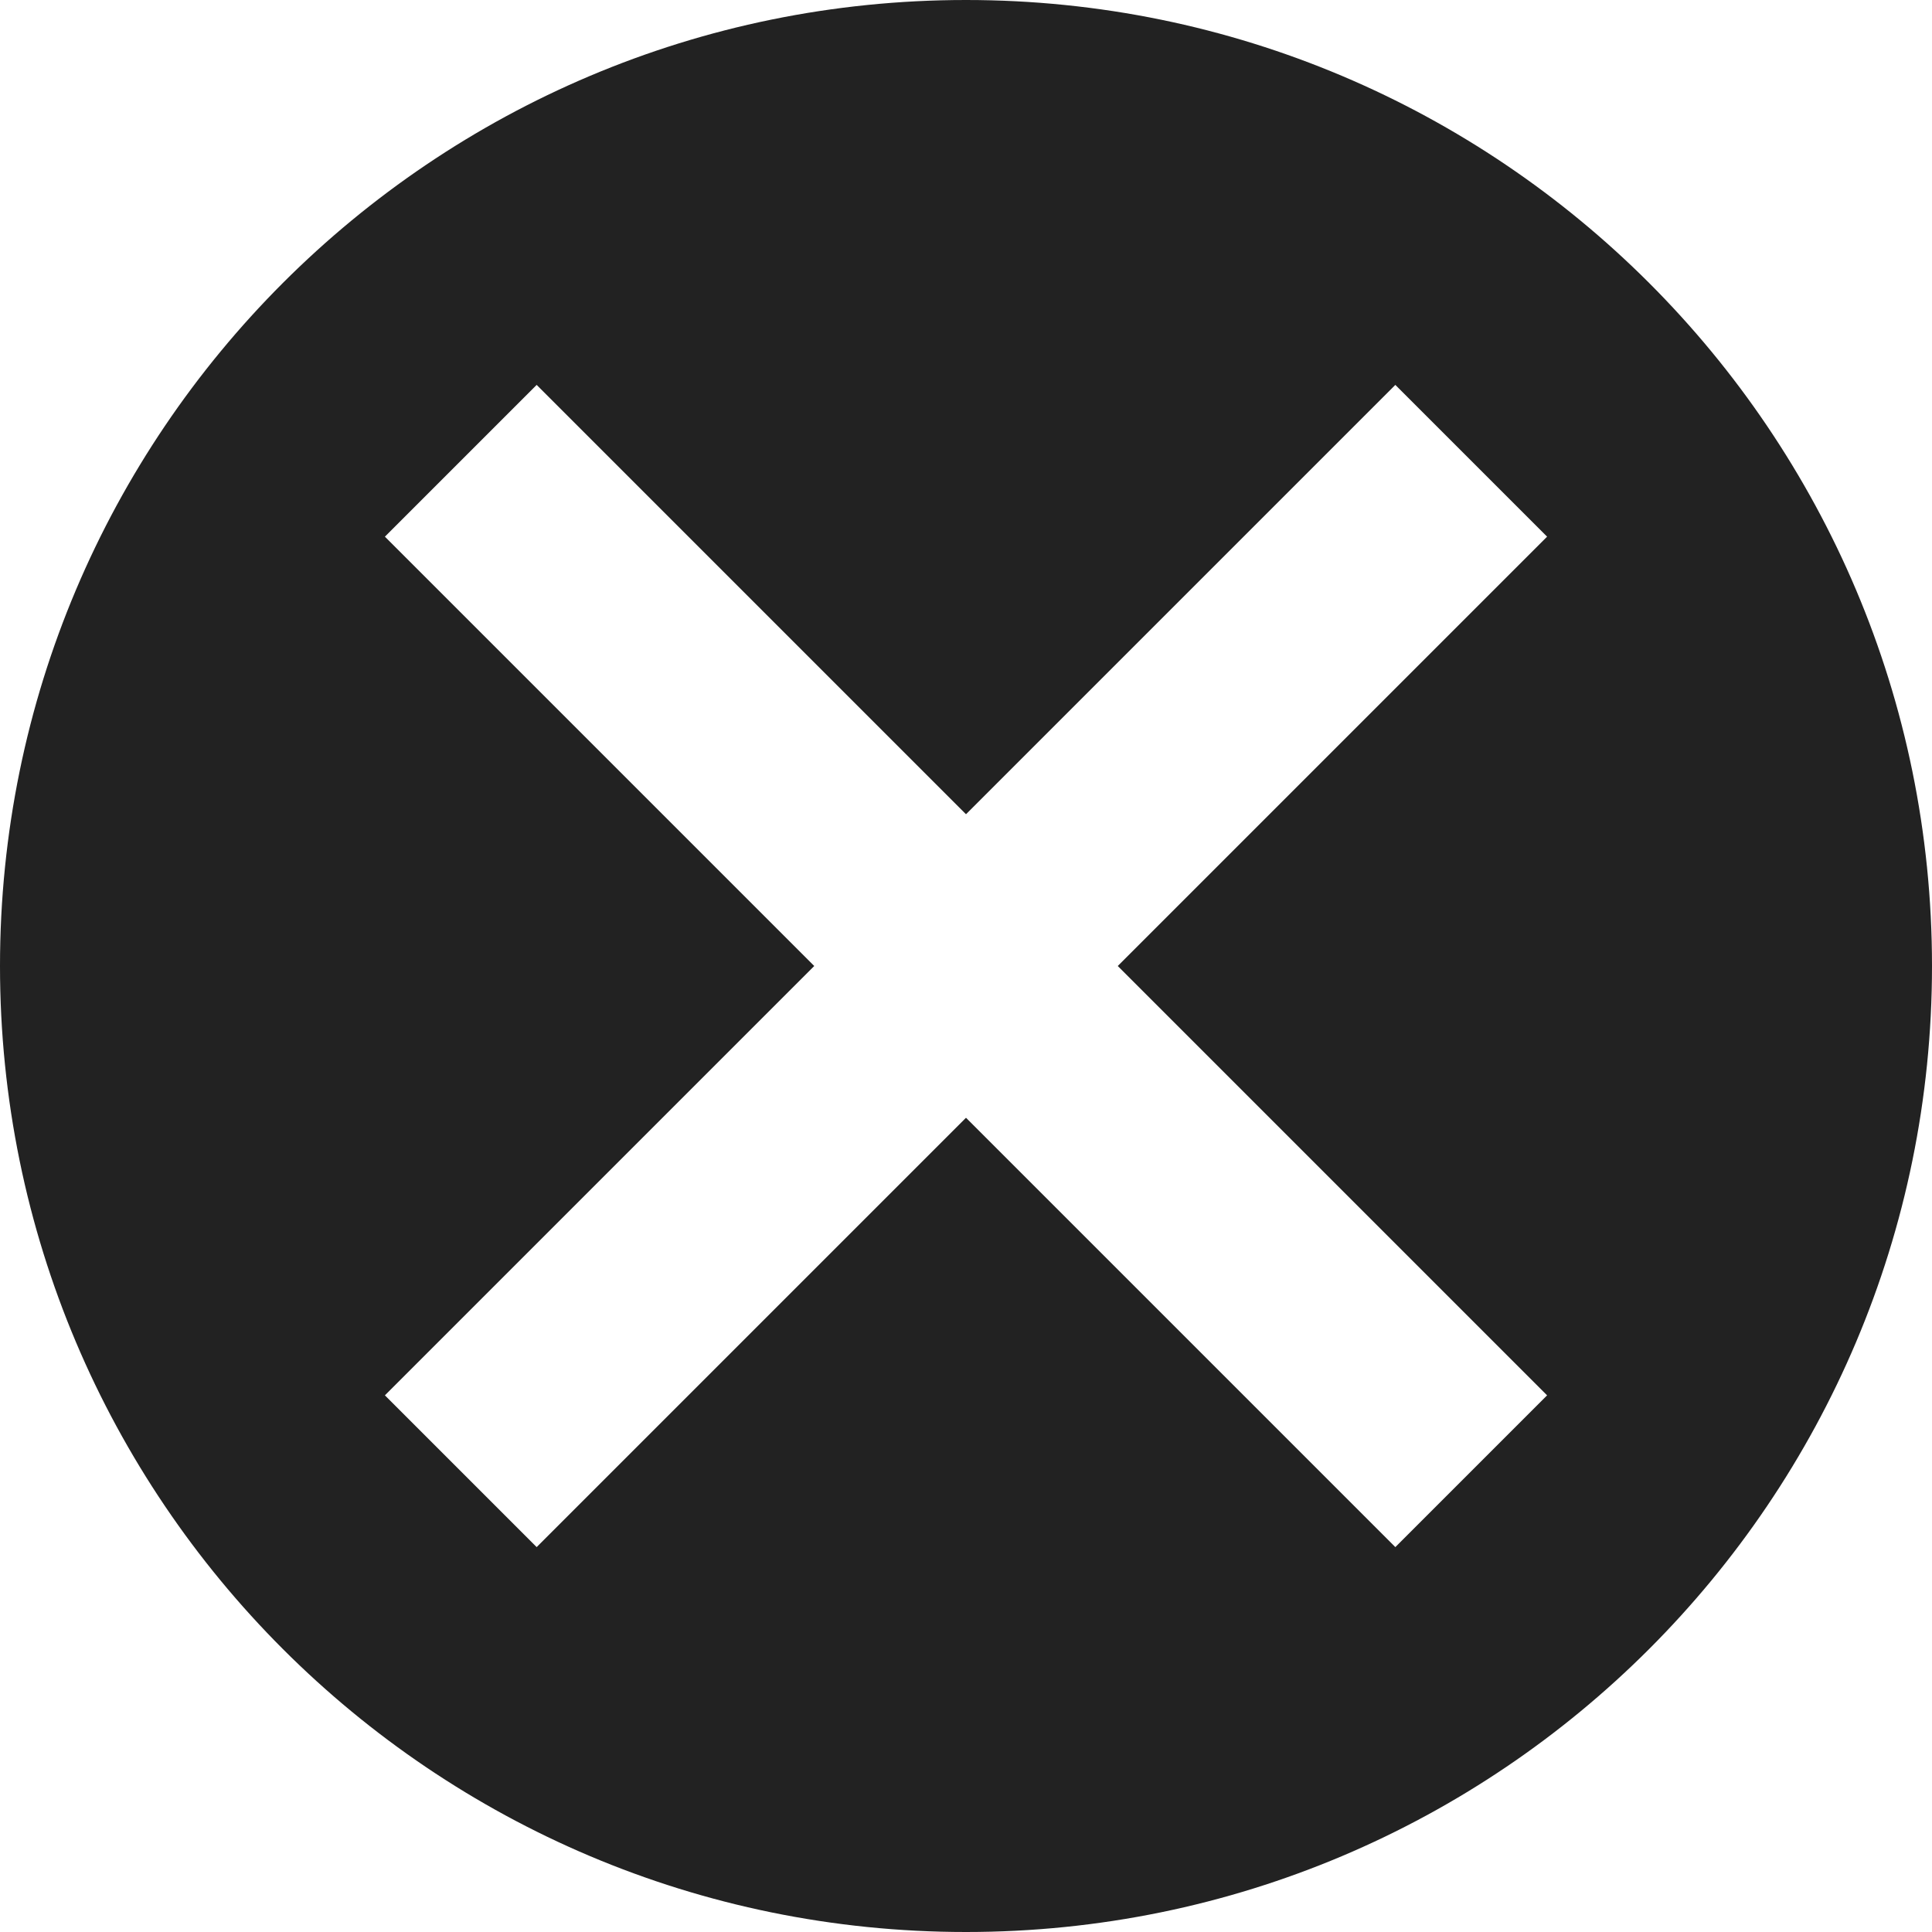 <svg width="18" height="18" viewBox="0 0 18 18" fill="none" xmlns="http://www.w3.org/2000/svg">
<path fill-rule="evenodd" clip-rule="evenodd" d="M18 9C18 13.971 13.971 18 9 18C4.029 18 0 13.971 0 9C0 4.029 4.029 0 9 0C13.971 0 18 4.029 18 9ZM3.586 13L4.293 12.293L7.586 9L4.293 5.707L3.586 5L5 3.586L5.707 4.293L9 7.586L12.293 4.293L13 3.586L14.414 5L13.707 5.707L10.414 9L13.707 12.293L14.414 13L13 14.414L12.293 13.707L9 10.414L5.707 13.707L5 14.414L3.586 13Z" fill="#222222"/>
</svg>

